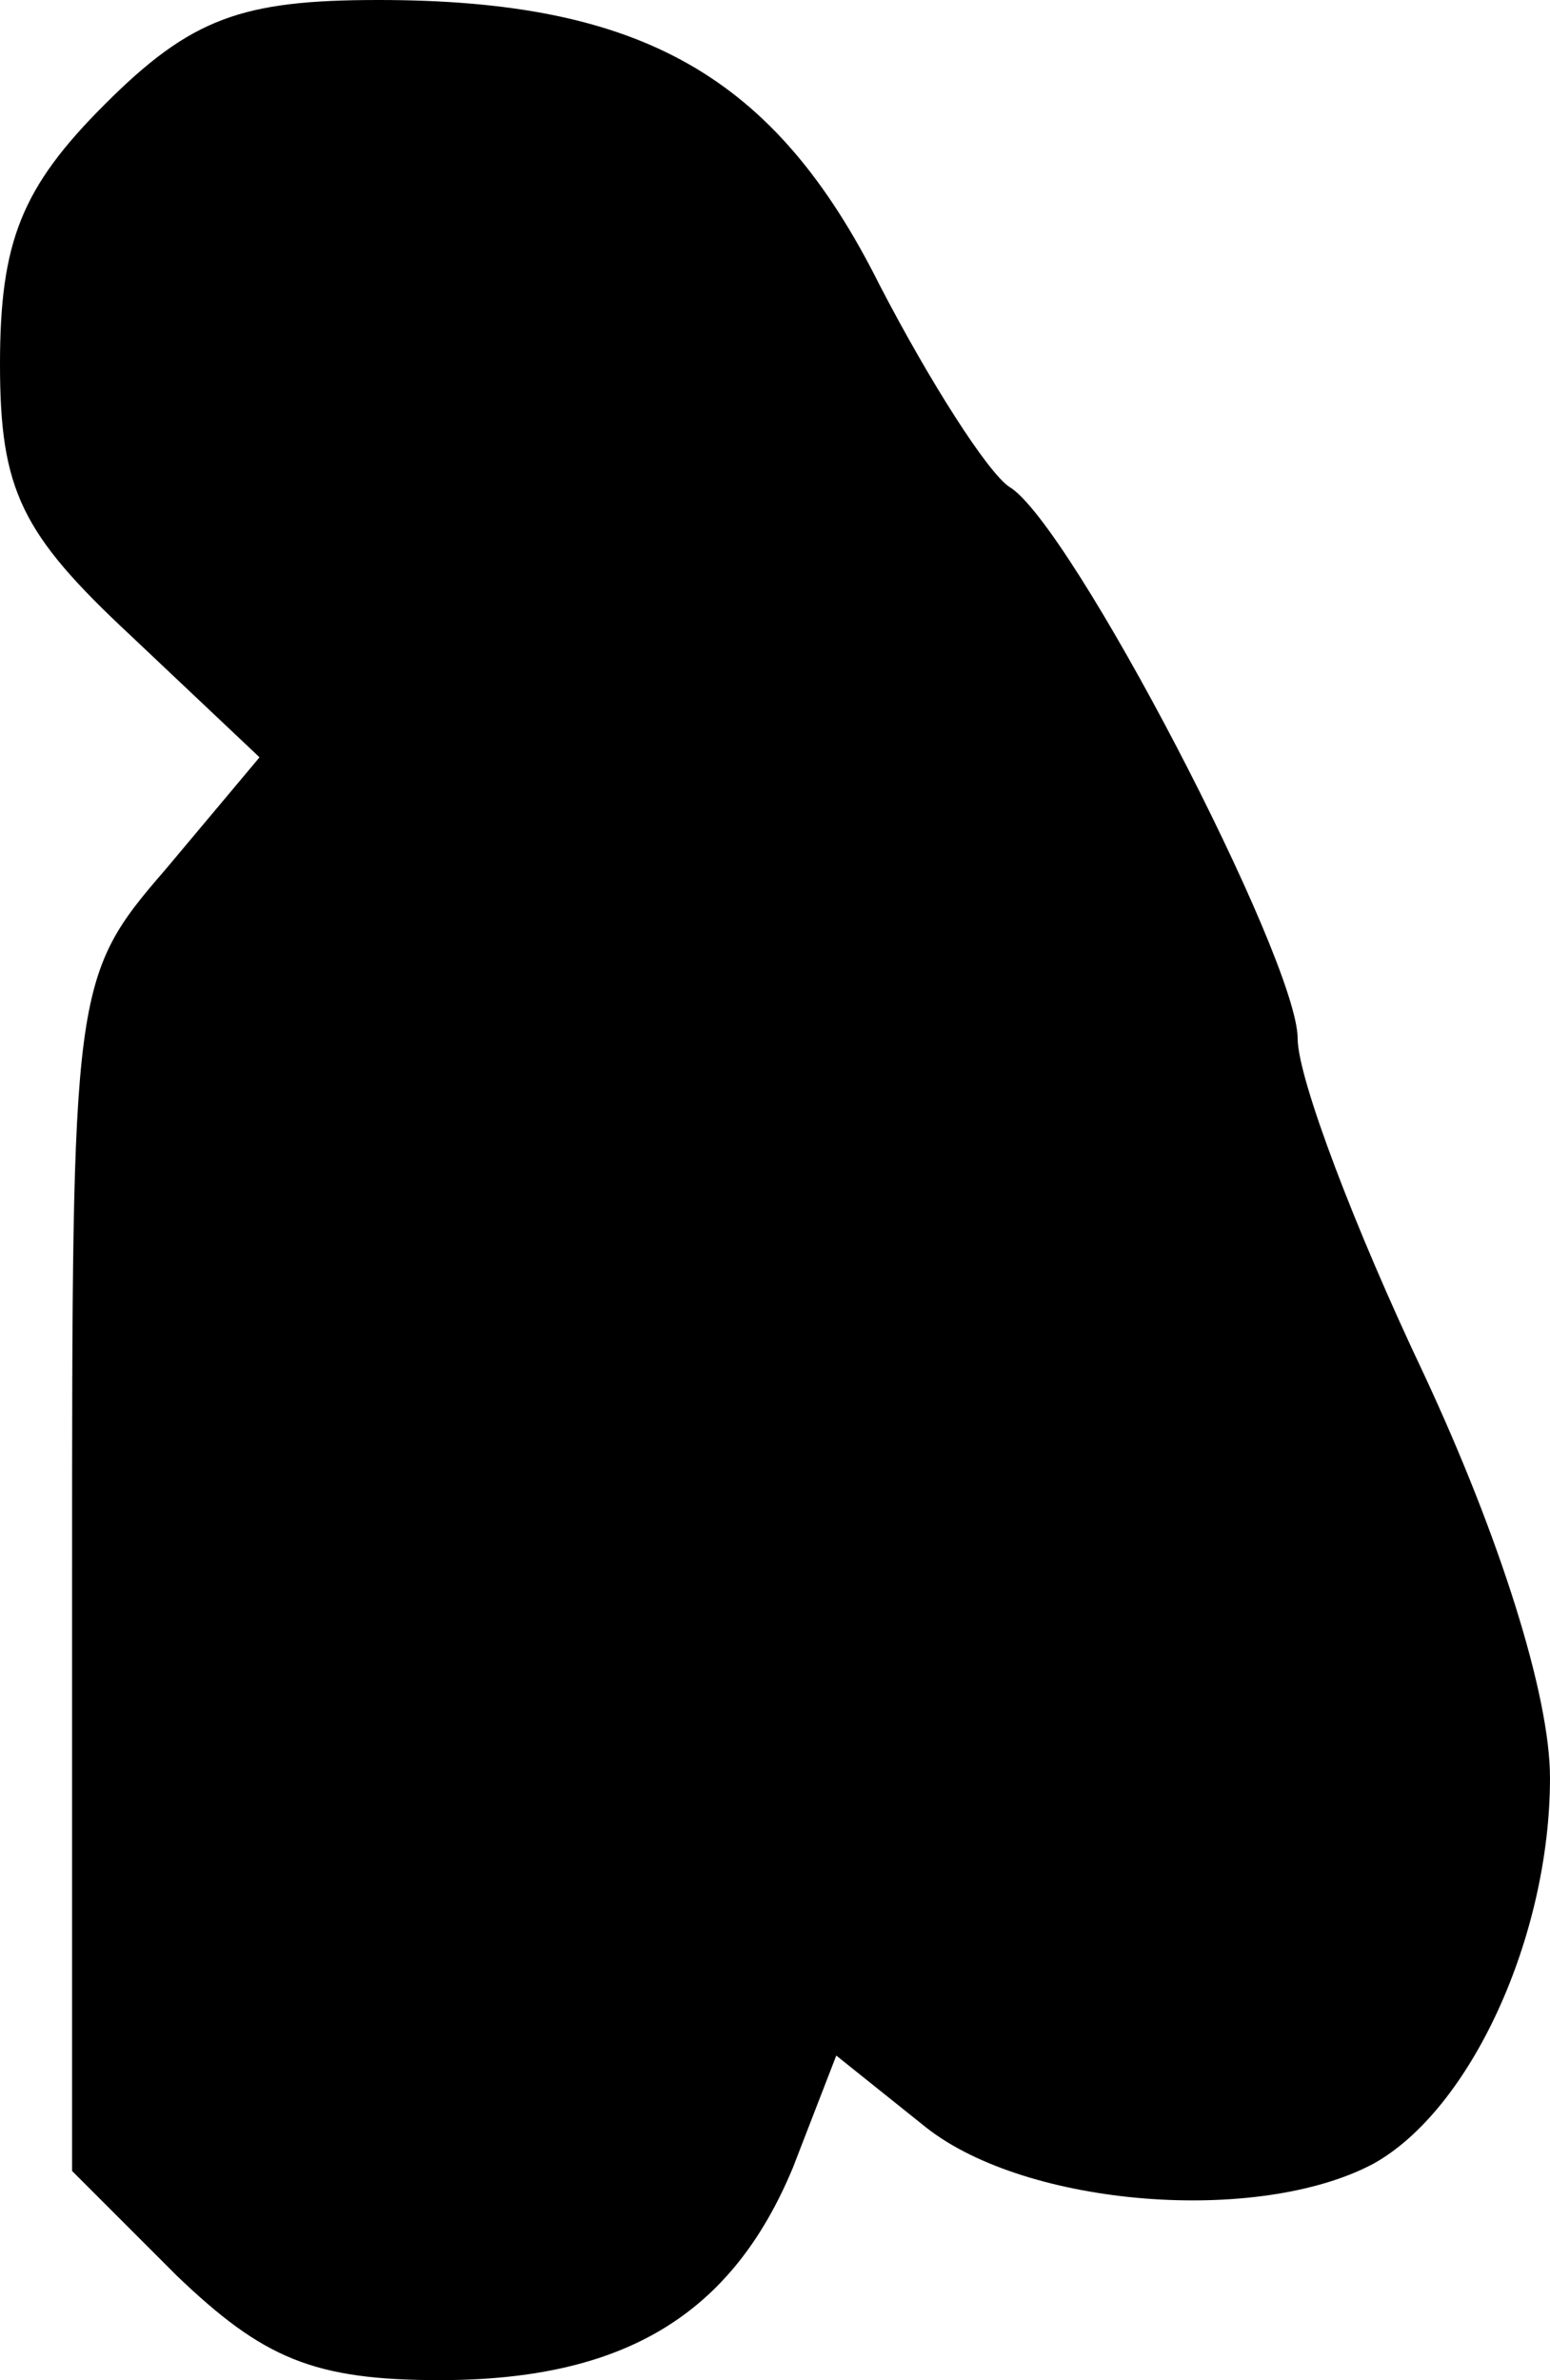 <?xml version="1.0" standalone="no"?>
<!DOCTYPE svg PUBLIC "-//W3C//DTD SVG 20010904//EN"
 "http://www.w3.org/TR/2001/REC-SVG-20010904/DTD/svg10.dtd">
<svg version="1.0" xmlns="http://www.w3.org/2000/svg"
 width="43pt" height="66pt" viewBox="0 0 43 66"
 preserveAspectRatio="xMidYMid meet">
<g transform="translate(0,66) scale(0.1,-0.1)"
fill="#000000" stroke="none">
<path fill="#000000" stroke="none" d="M29 631 c-23 -23 -29 -38 -29 -72 0
-35 6 -47 36 -75 l36 -34 -26 -31 c-26 -30 -26 -33 -26 -196 l0 -165 29 -29
c24 -23 38 -29 73 -29 51 0 81 18 98 59 l12 31 25 -20 c28 -22 92 -27 124 -10
27 15 49 63 49 107 0 23 -14 67 -35 112 -19 40 -35 82 -35 93 0 22 -63 143
-80 153 -6 4 -22 29 -36 56 -29 58 -66 79 -139 79 -38 0 -52 -5 -76 -29z"/>
</g>
</svg>

